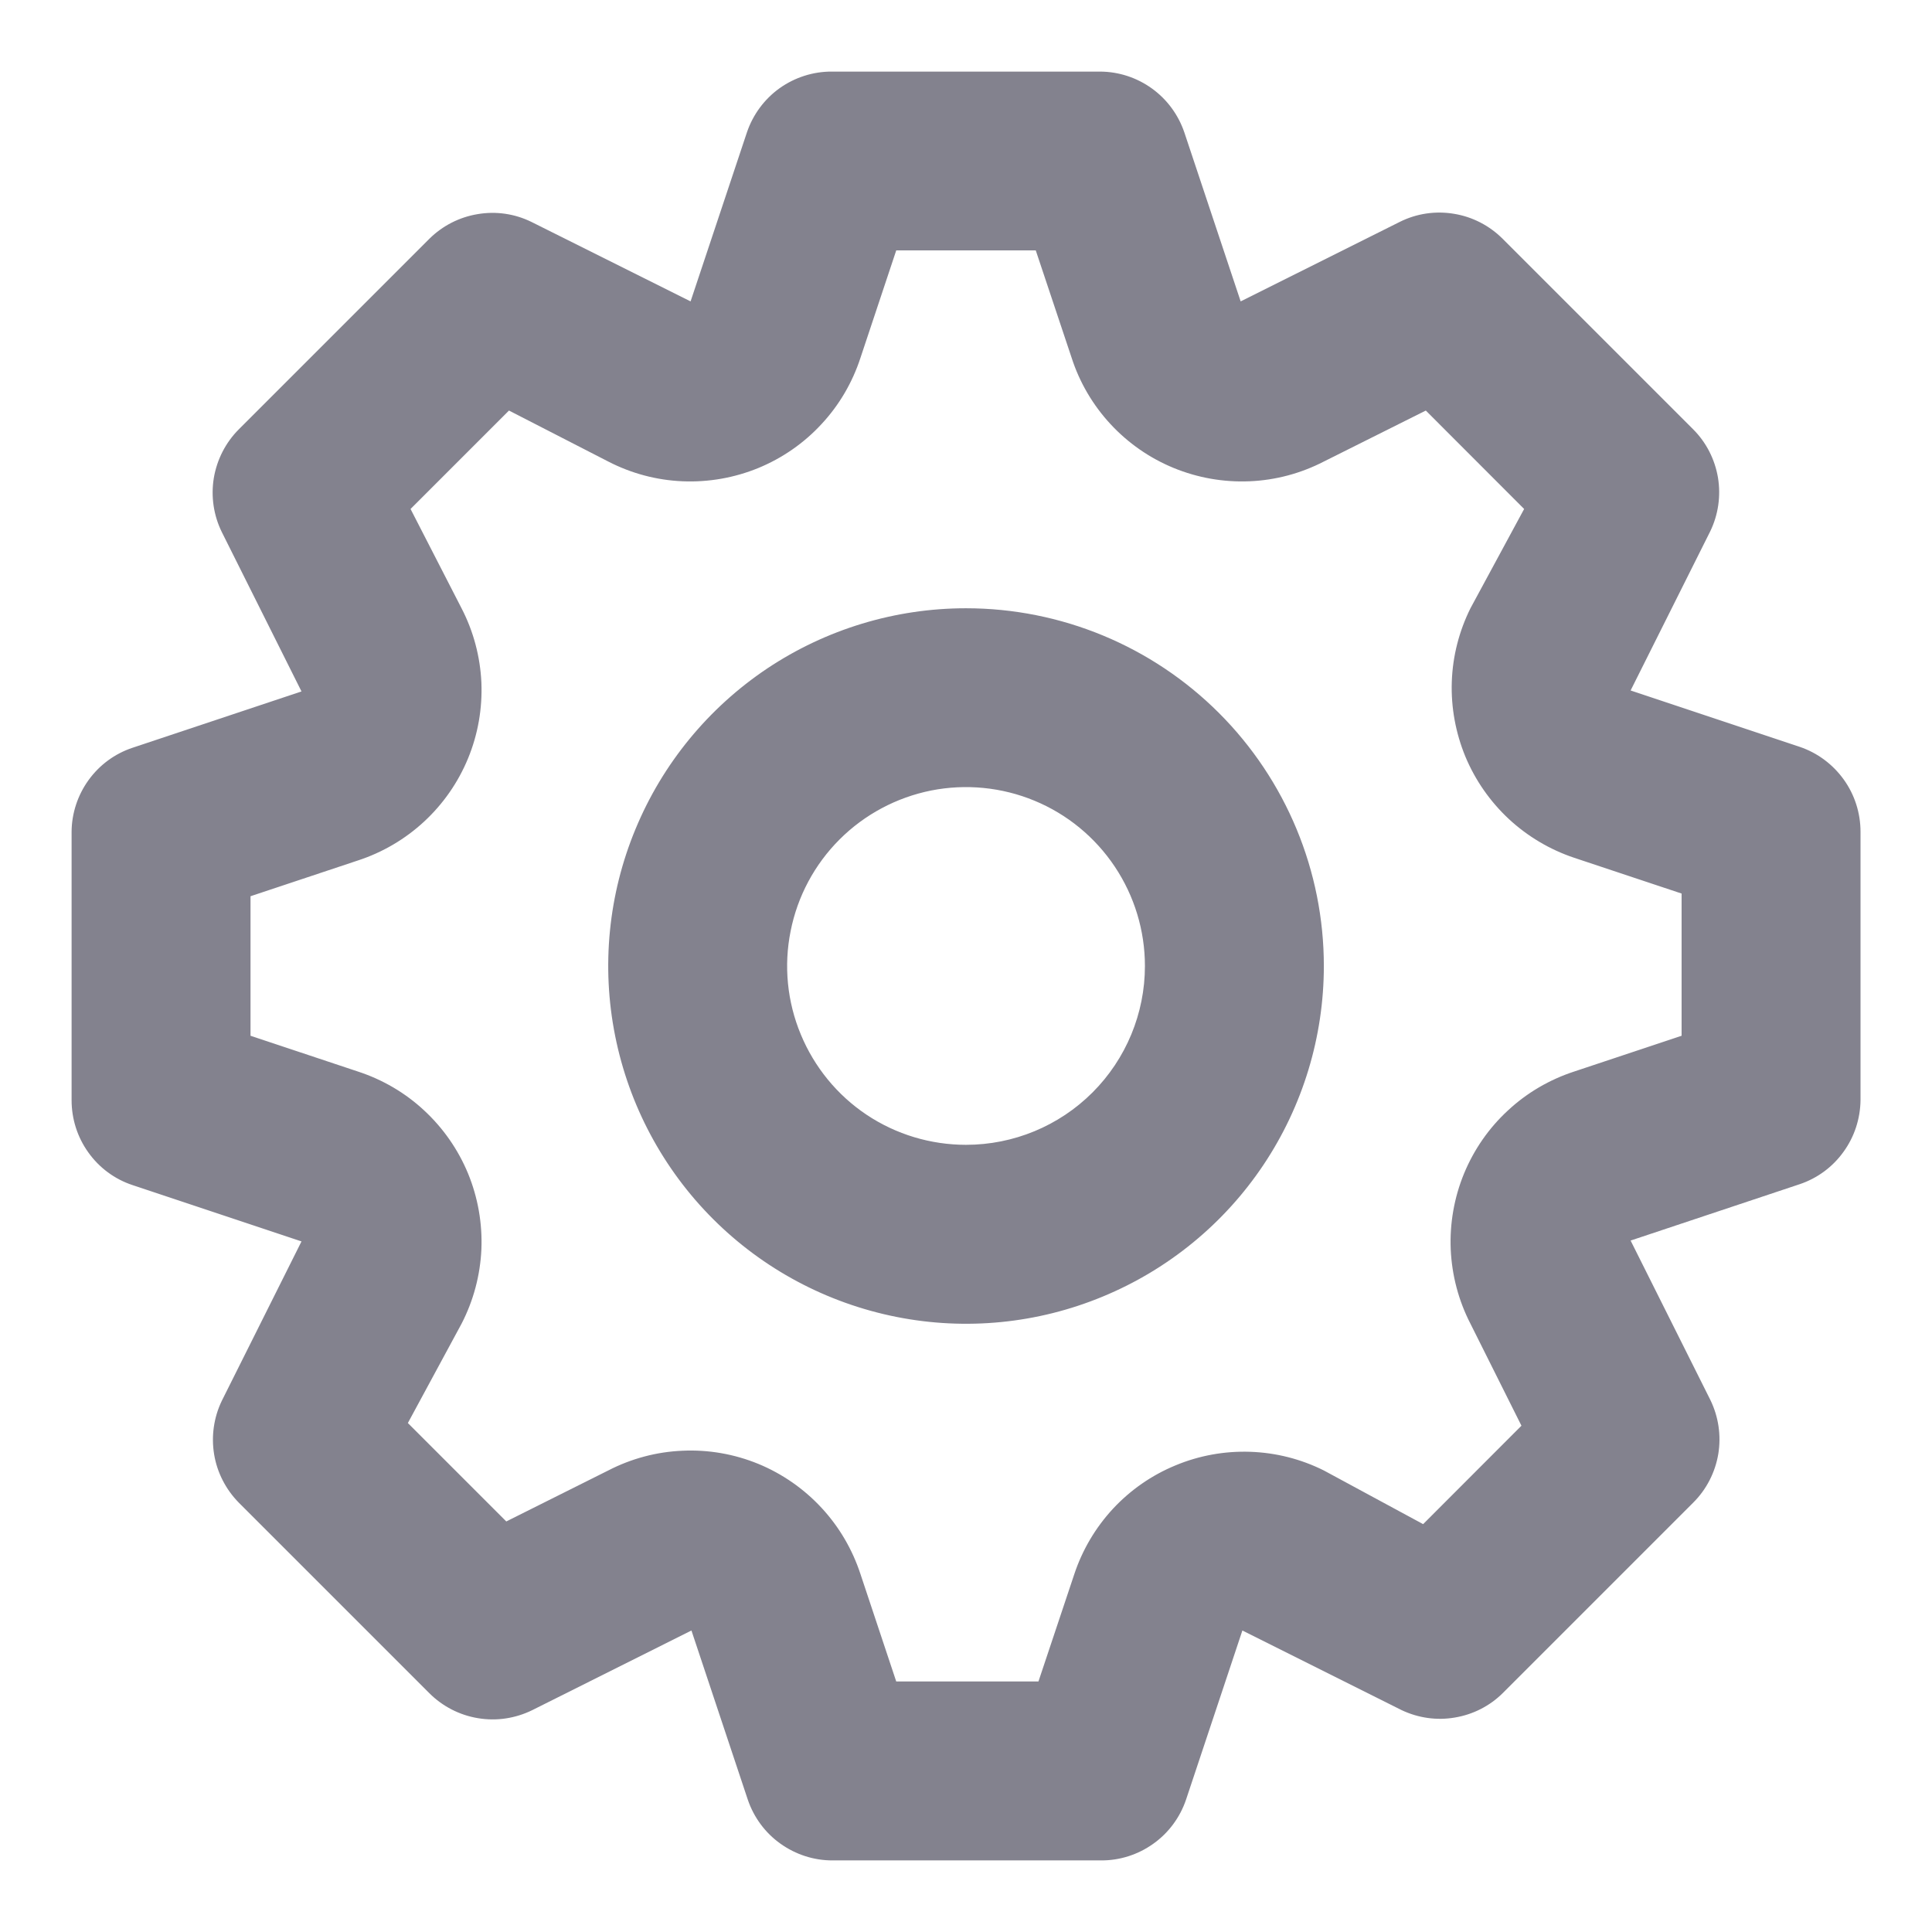 <svg width="18" height="18" viewBox="0 0 18 18" fill="none" xmlns="http://www.w3.org/2000/svg">
<path d="M16.767 6.958L15.192 6.433L15.934 4.95C16.009 4.795 16.034 4.62 16.006 4.45C15.977 4.279 15.897 4.122 15.775 4L14 2.225C13.877 2.102 13.719 2.02 13.547 1.992C13.375 1.963 13.198 1.989 13.042 2.067L11.559 2.808L11.034 1.233C10.978 1.069 10.873 0.926 10.733 0.825C10.592 0.723 10.424 0.668 10.25 0.667H7.75C7.576 0.666 7.405 0.721 7.263 0.822C7.121 0.924 7.015 1.068 6.959 1.233L6.434 2.808L4.95 2.067C4.795 1.991 4.62 1.966 4.45 1.995C4.28 2.023 4.123 2.103 4 2.225L2.225 4C2.102 4.123 2.021 4.282 1.992 4.454C1.964 4.625 1.99 4.802 2.067 4.958L2.809 6.442L1.234 6.967C1.069 7.022 0.927 7.127 0.825 7.268C0.724 7.408 0.668 7.577 0.667 7.75V10.25C0.667 10.425 0.721 10.595 0.823 10.737C0.924 10.879 1.068 10.986 1.234 11.041L2.809 11.566L2.067 13.05C1.992 13.205 1.967 13.38 1.995 13.55C2.023 13.72 2.104 13.877 2.225 14L4 15.775C4.123 15.898 4.282 15.98 4.454 16.008C4.626 16.037 4.802 16.01 4.959 15.933L6.442 15.191L6.967 16.767C7.023 16.932 7.129 17.076 7.271 17.177C7.414 17.279 7.584 17.334 7.759 17.333H10.259C10.433 17.334 10.604 17.279 10.746 17.177C10.888 17.076 10.994 16.932 11.05 16.767L11.575 15.191L13.059 15.933C13.213 16.006 13.386 16.031 13.554 16.002C13.723 15.974 13.879 15.895 14 15.775L15.775 14C15.899 13.877 15.98 13.718 16.009 13.546C16.037 13.374 16.011 13.198 15.934 13.041L15.192 11.558L16.767 11.033C16.931 10.978 17.074 10.873 17.175 10.732C17.277 10.592 17.332 10.423 17.334 10.25V7.75C17.334 7.575 17.28 7.405 17.178 7.263C17.076 7.121 16.933 7.014 16.767 6.958ZM15.667 9.65L14.667 9.983C14.437 10.058 14.226 10.181 14.049 10.346C13.871 10.51 13.732 10.711 13.64 10.934C13.548 11.158 13.506 11.399 13.516 11.64C13.527 11.882 13.589 12.118 13.7 12.333L14.175 13.283L13.259 14.2L12.334 13.7C12.12 13.593 11.886 13.534 11.647 13.526C11.409 13.518 11.171 13.561 10.951 13.653C10.73 13.744 10.532 13.882 10.369 14.057C10.207 14.232 10.084 14.44 10.009 14.666L9.675 15.666H8.35L8.017 14.666C7.942 14.437 7.819 14.226 7.654 14.048C7.49 13.871 7.289 13.731 7.066 13.639C6.842 13.547 6.601 13.505 6.36 13.516C6.118 13.526 5.882 13.589 5.667 13.7L4.717 14.175L3.8 13.258L4.3 12.333C4.411 12.118 4.474 11.882 4.485 11.64C4.495 11.399 4.453 11.158 4.361 10.934C4.269 10.711 4.129 10.51 3.952 10.346C3.775 10.181 3.564 10.058 3.334 9.983L2.334 9.65V8.35L3.334 8.017C3.564 7.942 3.775 7.818 3.952 7.654C4.129 7.49 4.269 7.289 4.361 7.065C4.453 6.842 4.495 6.601 4.485 6.359C4.474 6.118 4.411 5.881 4.3 5.667L3.825 4.742L4.742 3.825L5.667 4.3C5.882 4.411 6.118 4.474 6.36 4.484C6.601 4.494 6.842 4.452 7.066 4.36C7.289 4.268 7.49 4.129 7.654 3.951C7.819 3.774 7.942 3.563 8.017 3.333L8.35 2.333H9.65L9.984 3.333C10.058 3.563 10.182 3.774 10.346 3.951C10.511 4.129 10.711 4.268 10.935 4.36C11.159 4.452 11.399 4.494 11.641 4.484C11.883 4.474 12.119 4.411 12.334 4.3L13.284 3.825L14.2 4.742L13.7 5.667C13.594 5.88 13.534 6.114 13.526 6.353C13.518 6.592 13.562 6.829 13.653 7.05C13.745 7.27 13.883 7.468 14.058 7.631C14.233 7.793 14.44 7.916 14.667 7.992L15.667 8.325V9.65ZM9 5.667C8.341 5.667 7.697 5.862 7.148 6.228C6.6 6.595 6.173 7.115 5.921 7.724C5.668 8.333 5.602 9.004 5.731 9.65C5.86 10.297 6.177 10.891 6.643 11.357C7.109 11.823 7.703 12.14 8.35 12.269C8.997 12.398 9.667 12.332 10.276 12.079C10.885 11.827 11.406 11.4 11.772 10.852C12.138 10.304 12.334 9.659 12.334 9C12.334 8.116 11.982 7.268 11.357 6.643C10.732 6.018 9.884 5.667 9 5.667ZM9 10.666C8.671 10.666 8.348 10.569 8.074 10.386C7.8 10.203 7.587 9.942 7.461 9.638C7.334 9.333 7.301 8.998 7.366 8.675C7.43 8.351 7.589 8.054 7.822 7.821C8.055 7.588 8.352 7.43 8.675 7.365C8.998 7.301 9.334 7.334 9.638 7.46C9.943 7.586 10.203 7.8 10.386 8.074C10.569 8.348 10.667 8.67 10.667 9C10.667 9.442 10.491 9.866 10.179 10.178C9.866 10.491 9.442 10.666 9 10.666Z" fill="#83828E"/>
</svg>
